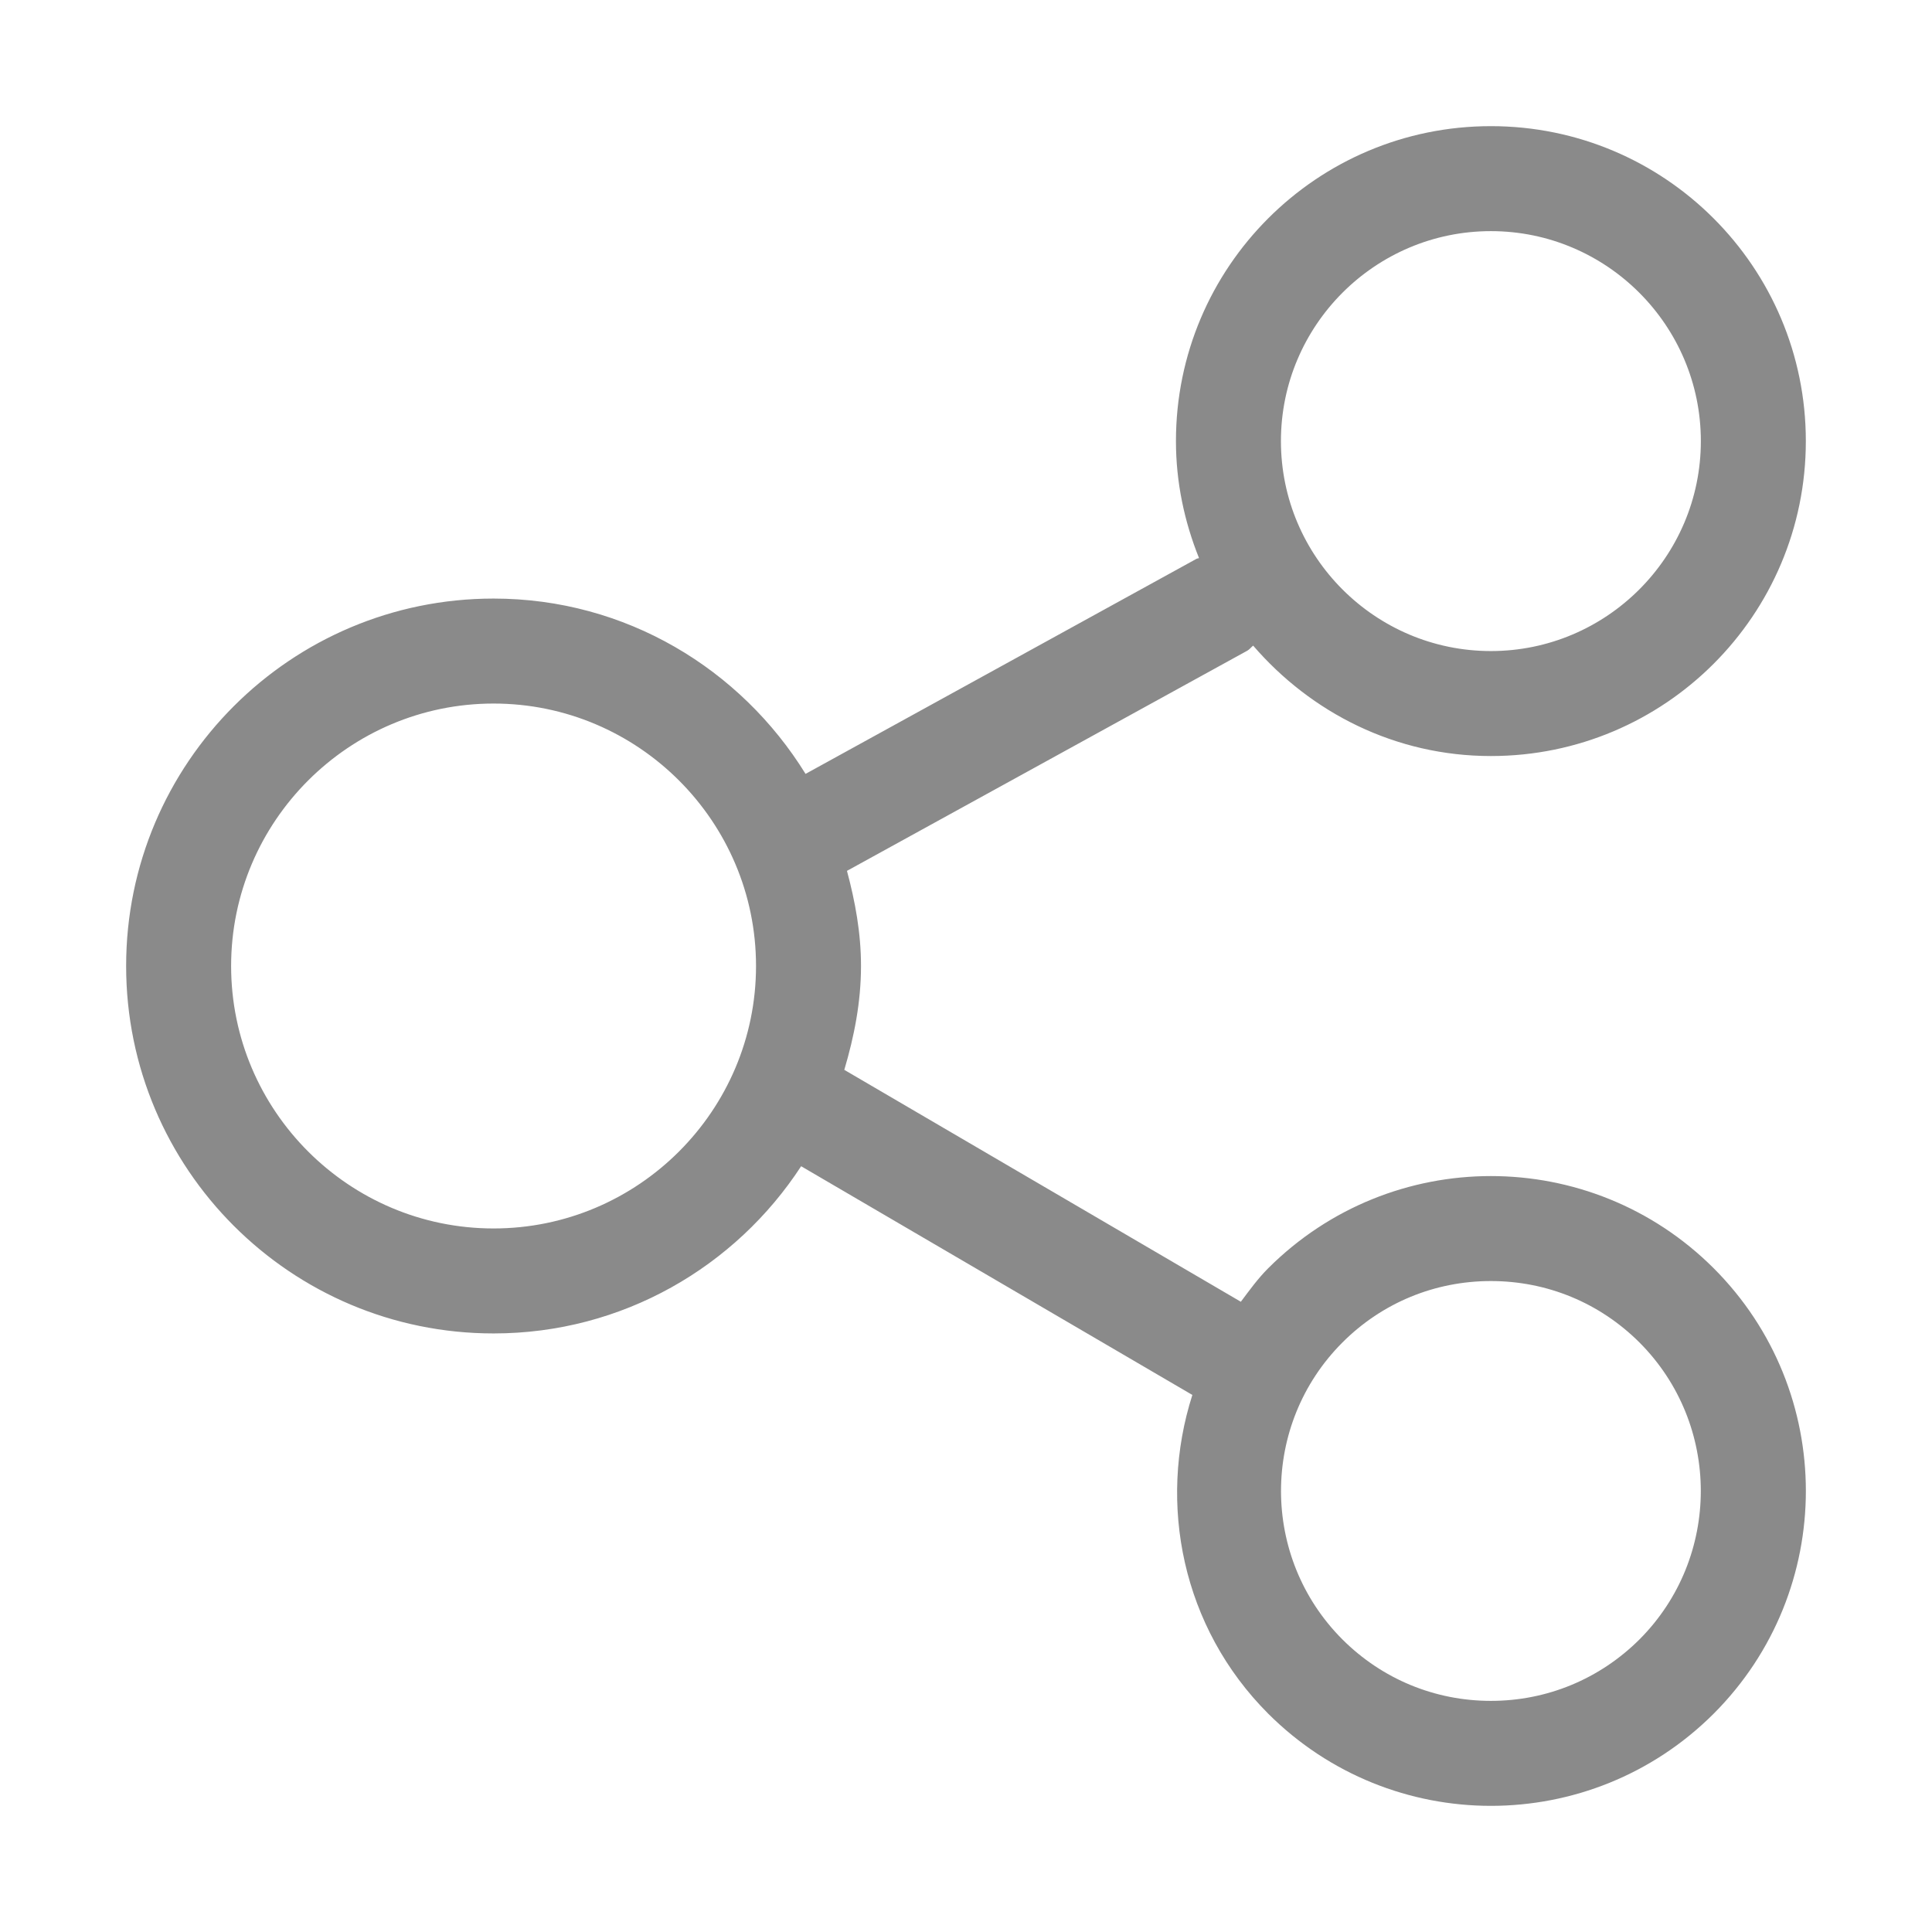 <?xml version="1.0" standalone="no"?><!DOCTYPE svg PUBLIC "-//W3C//DTD SVG 1.1//EN" "http://www.w3.org/Graphics/SVG/1.1/DTD/svg11.dtd"><svg t="1588384850377" class="icon" viewBox="0 0 1024 1024" version="1.1" xmlns="http://www.w3.org/2000/svg" p-id="9924" xmlns:xlink="http://www.w3.org/1999/xlink" width="32" height="32"><defs><style type="text/css"></style></defs><path d="M908.281 672.188c-32.603-32.548-75.313-48.849-118.077-48.849-42.71 0-85.419 16.301-118.023 48.849-5.487 5.488-9.943 11.684-14.508 17.77L447.493 567.044c5.217-17.604 8.857-35.808 8.857-55.044 0-17.552-3.097-34.234-7.444-50.425l212.136-116.664c1.249-0.706 2.065-1.848 3.151-2.717 30.647 35.537 75.422 58.522 126.011 58.522 92.211 0 166.927-74.715 166.927-166.927S882.415 66.862 790.204 66.862s-166.927 74.715-166.927 166.927c0 21.953 4.51 42.764 12.225 62-0.435 0.217-0.923 0.163-1.304 0.381L426.953 410.171c-34.342-55.588-95.254-92.918-165.351-92.918-107.535 0-194.748 87.213-194.748 194.748S154.067 706.749 261.603 706.749c68.358 0 128.292-35.376 163.015-88.625l207.355 121.228c-18.421 57.653-5.488 123.185 40.21 168.938 32.604 32.548 75.313 48.849 118.023 48.849 42.764 0 85.474-16.301 118.077-48.849C973.433 843.083 973.433 737.34 908.281 672.188zM790.204 122.504c61.347 0 111.285 49.936 111.285 111.285s-49.937 111.285-111.285 111.285-111.285-49.936-111.285-111.285S728.856 122.504 790.204 122.504zM261.603 651.107c-76.671 0-139.106-62.436-139.106-139.106 0-76.672 62.435-139.106 139.106-139.106s139.106 62.434 139.106 139.106C400.708 588.671 338.273 651.107 261.603 651.107zM868.939 868.947c-21.083 20.976-49.012 32.55-78.735 32.55s-57.653-11.575-78.682-32.55c-43.417-43.417-43.417-114 0-157.417 21.029-21.03 48.959-32.548 78.682-32.548s57.653 11.518 78.735 32.548C912.302 754.946 912.302 825.531 868.939 868.947z" p-id="9925" fill="#8a8a8a"></path></svg>